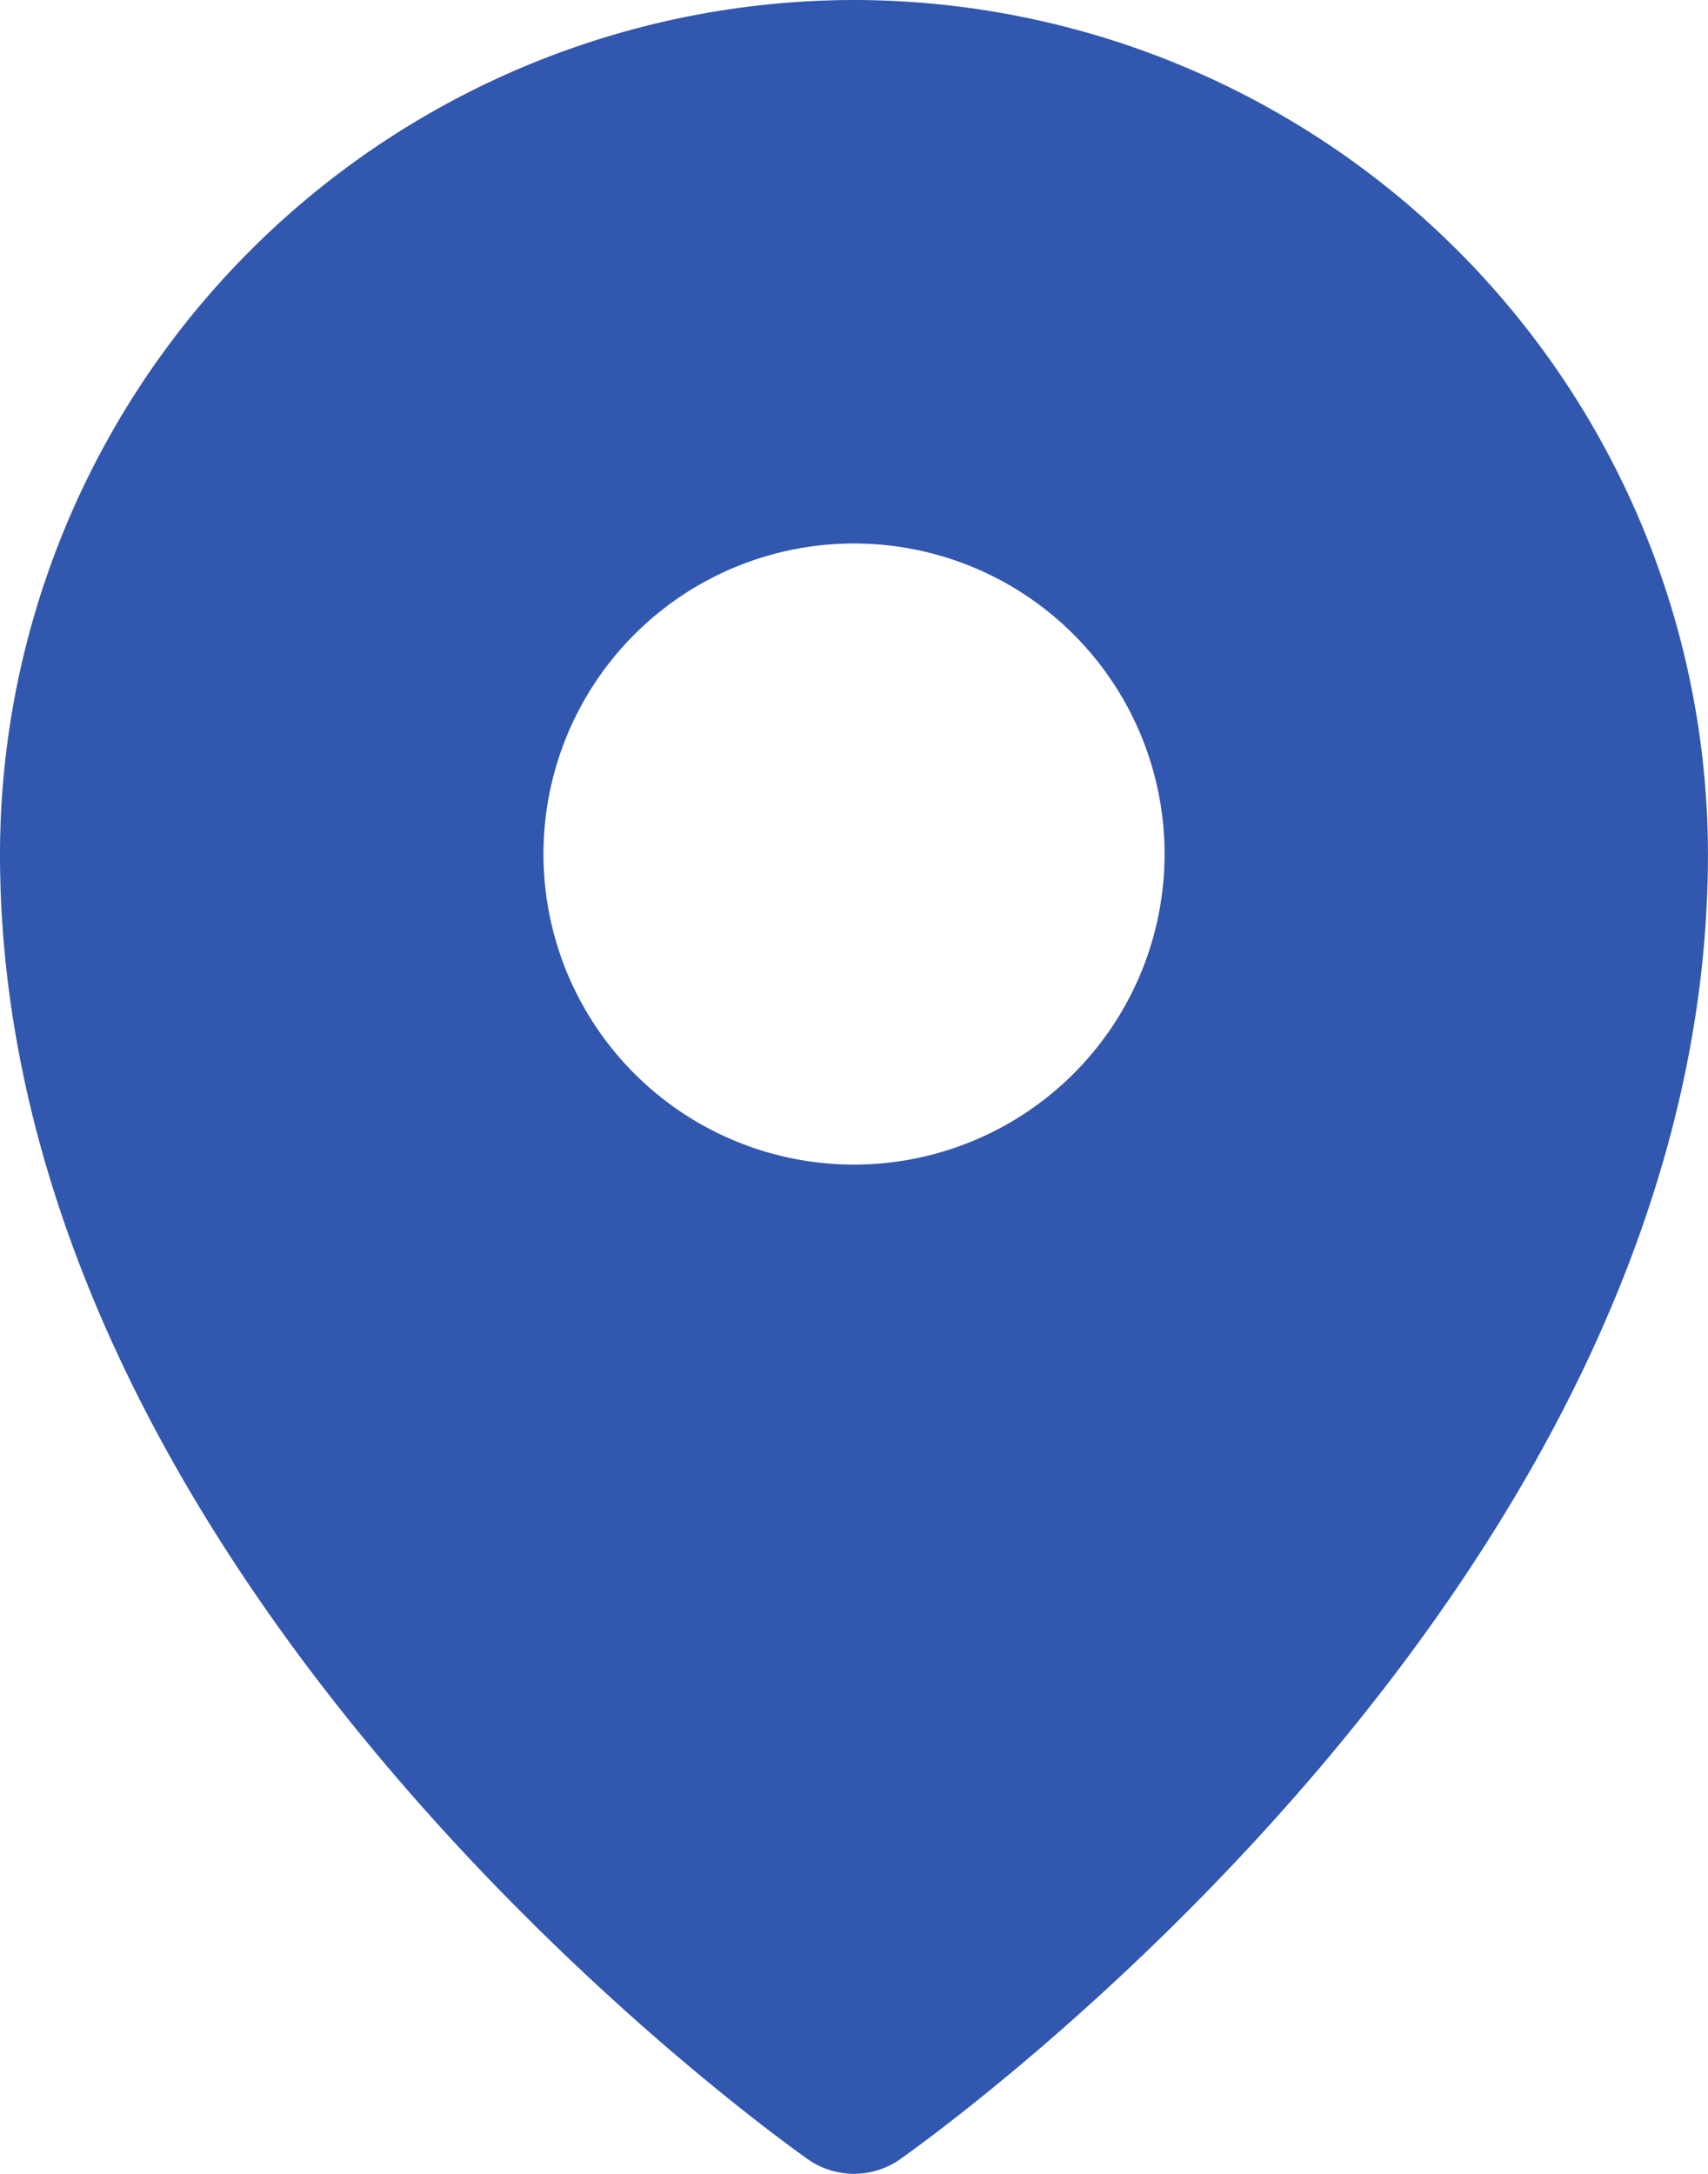 <svg xmlns="http://www.w3.org/2000/svg" width="38.301" height="48.745" viewBox="0 0 38.301 48.745">
  <path id="pin_filled" d="M59.151,16A19.172,19.172,0,0,0,40,35.151c0,16.387,17.41,28.77,18.15,29.292a1.806,1.806,0,0,0,2,0c.74-.522,18.15-12.9,18.15-29.292A19.172,19.172,0,0,0,59.151,16Zm0,12.187a6.964,6.964,0,1,1-6.964,6.964A6.964,6.964,0,0,1,59.151,28.187Z" transform="translate(-40 -16)" fill="#3157ae"/>
</svg>
